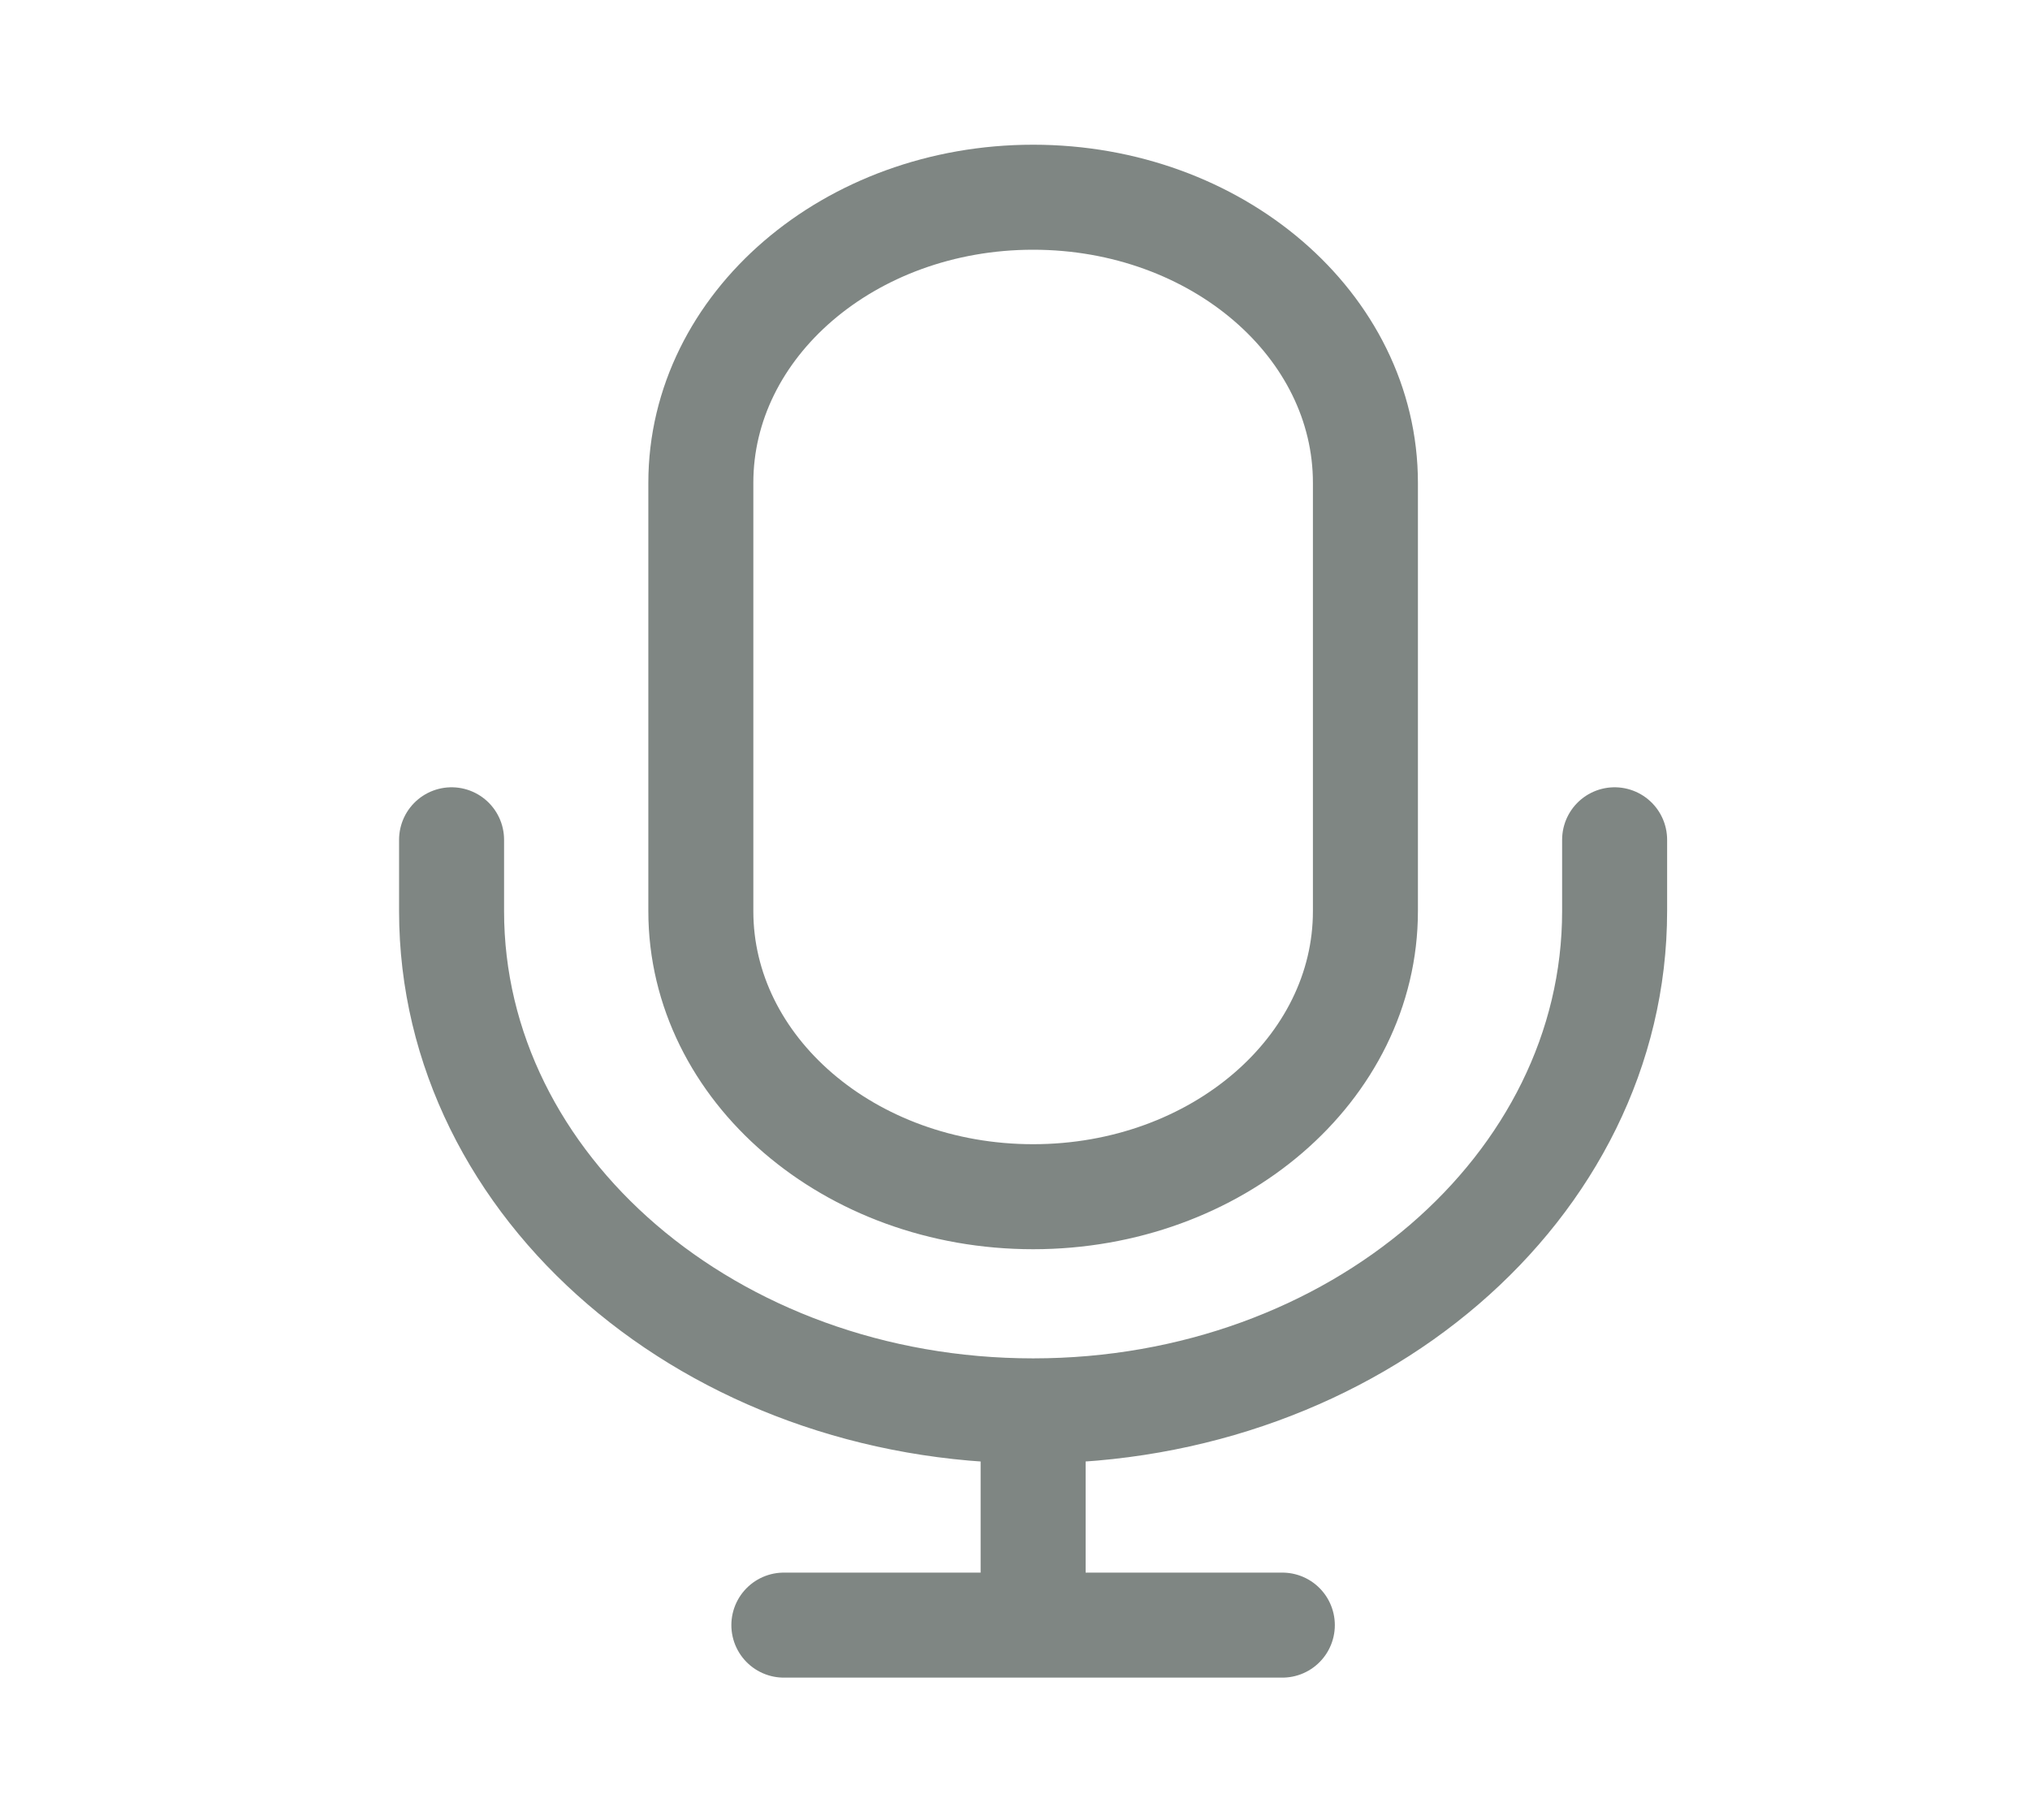 <svg width="29" height="26" viewBox="0 0 29 26" fill="none" xmlns="http://www.w3.org/2000/svg">
<path d="M23.066 11.995V13.014C23.066 16.957 19.347 20.152 14.759 20.152M6.451 11.995V13.014C6.451 16.957 10.171 20.152 14.759 20.152M14.759 20.152V23.212M14.759 23.212H18.319M14.759 23.212H11.198M14.759 17.093C12.137 17.093 10.012 15.267 10.012 13.014V6.896C10.012 4.644 12.137 2.817 14.759 2.817C17.381 2.817 19.506 4.644 19.506 6.896V13.014C19.506 15.267 17.381 17.093 14.759 17.093Z" stroke="#000E08" stroke-opacity="0.5" stroke-width="1.5" stroke-linecap="round" stroke-linejoin="round"/>
</svg>
